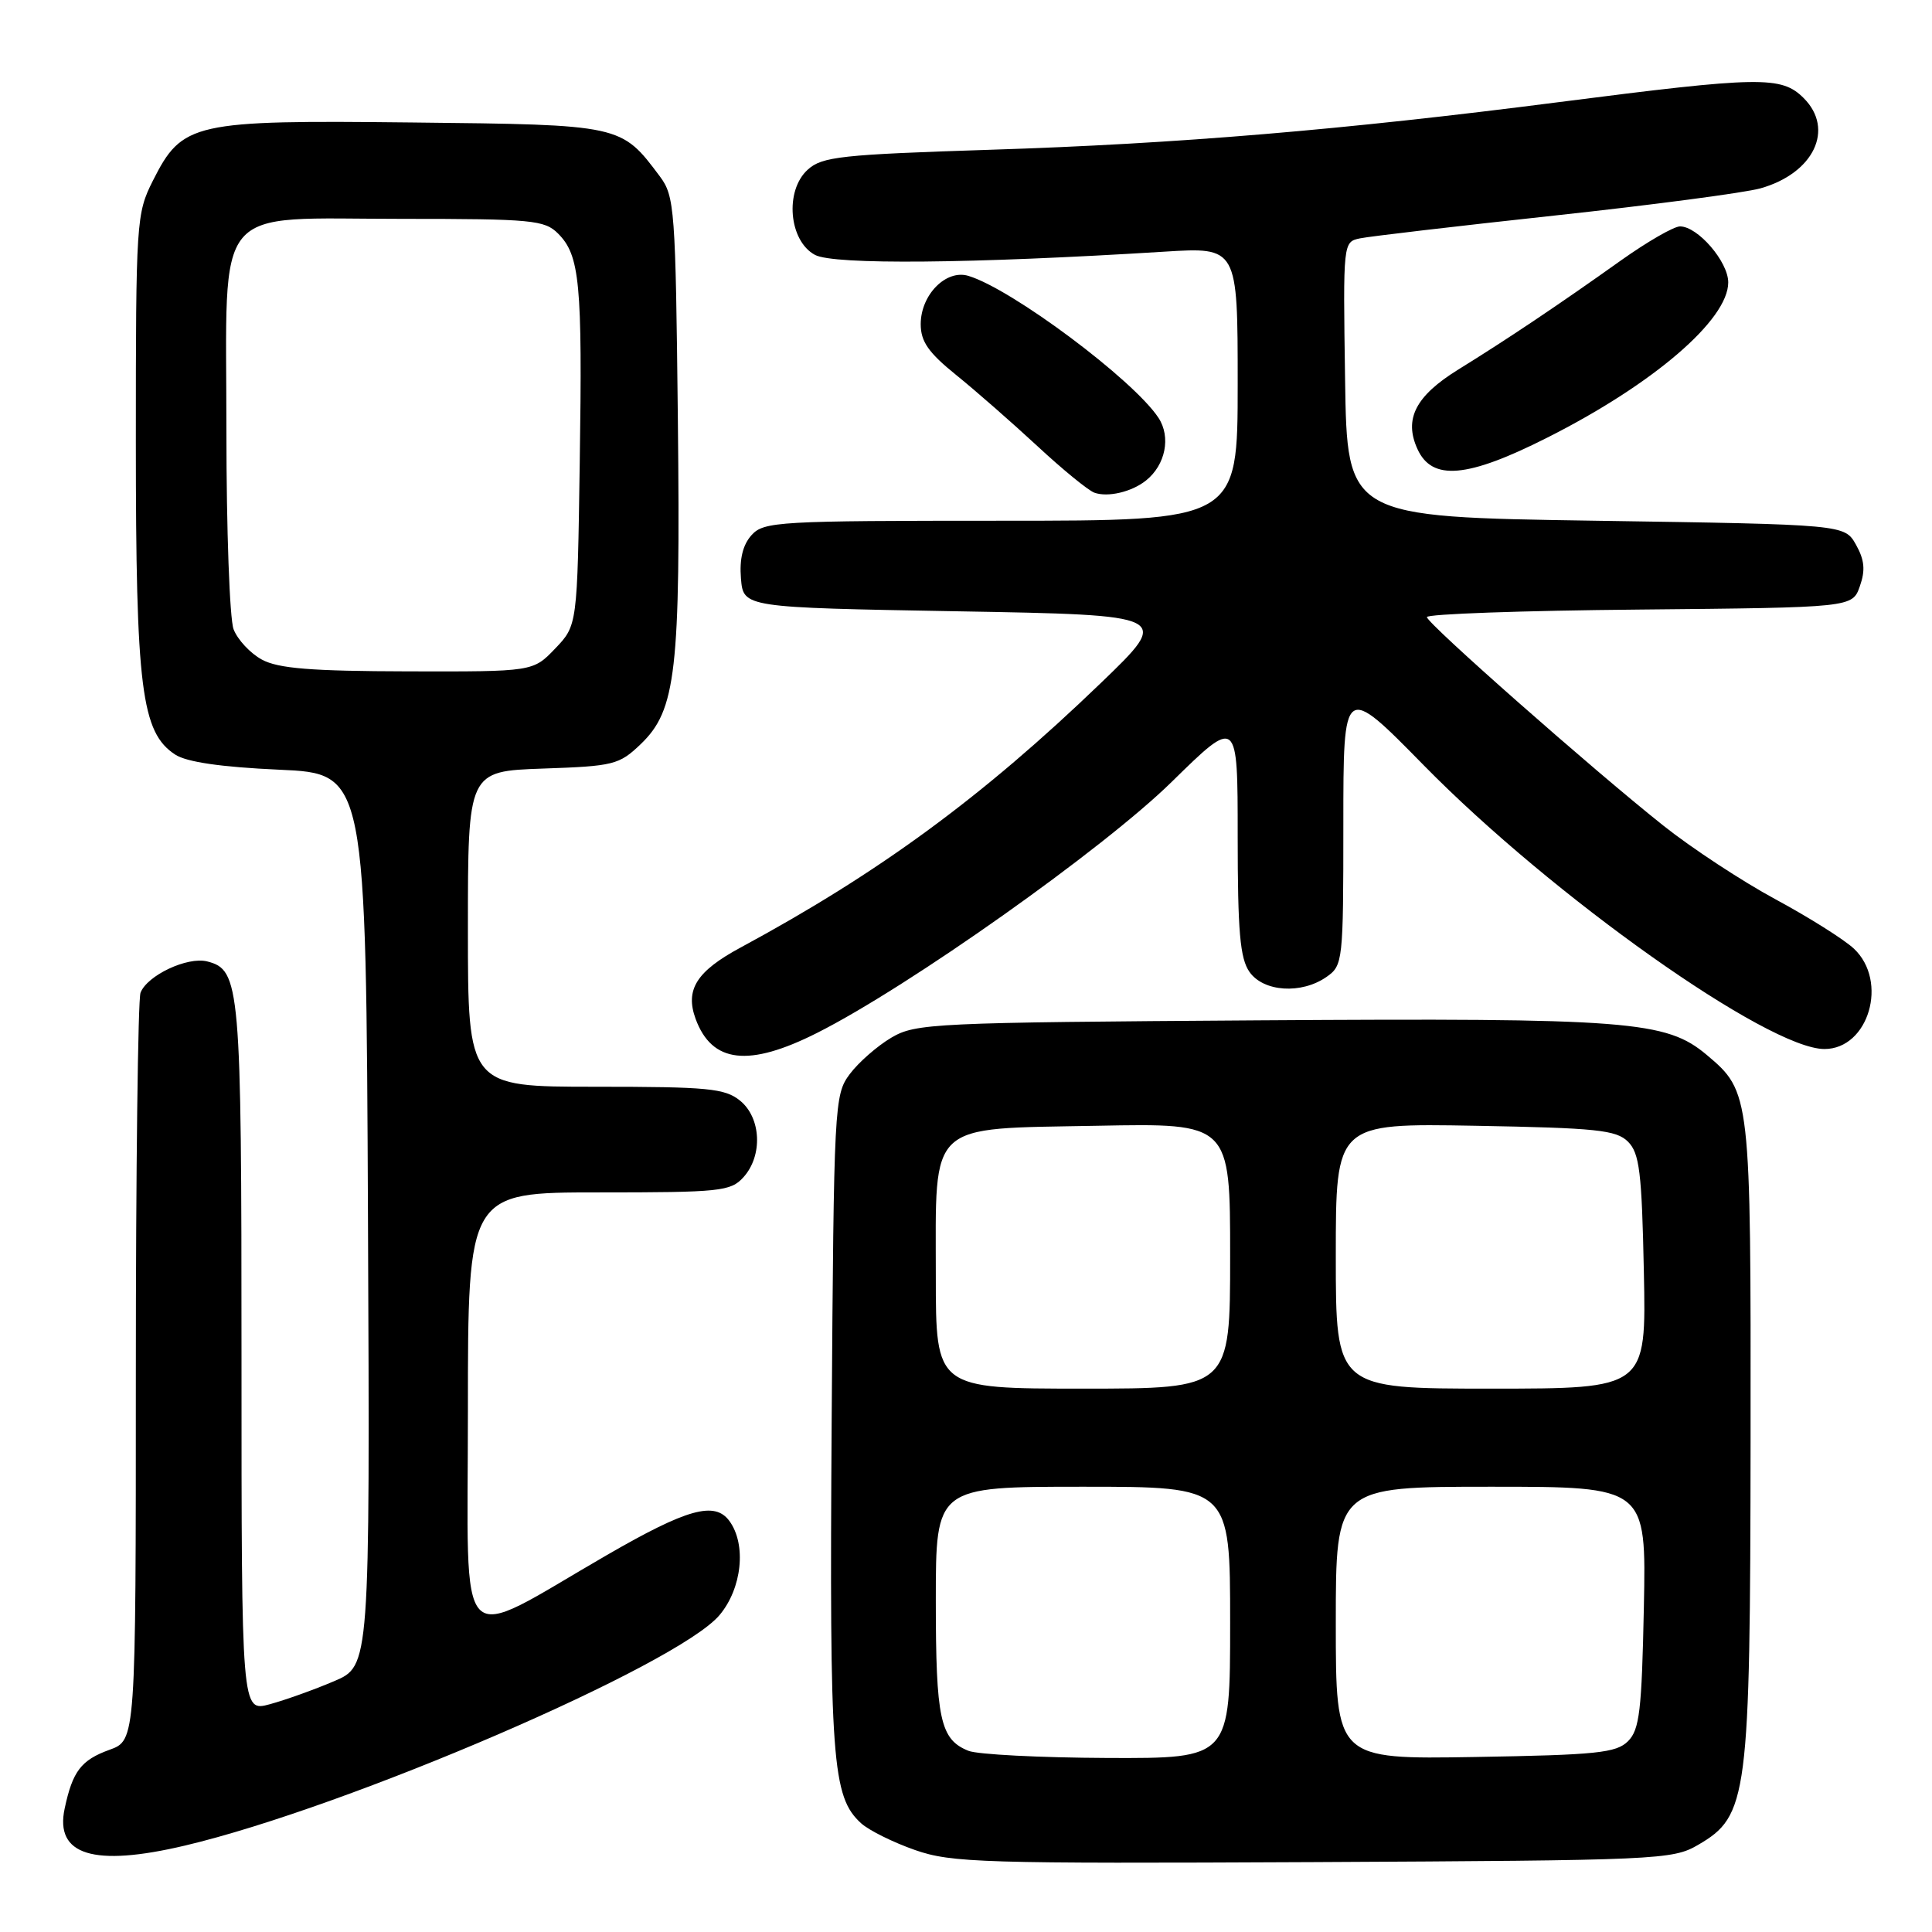 <?xml version="1.0" encoding="UTF-8" standalone="no"?>
<!DOCTYPE svg PUBLIC "-//W3C//DTD SVG 1.1//EN" "http://www.w3.org/Graphics/SVG/1.1/DTD/svg11.dtd" >
<svg xmlns="http://www.w3.org/2000/svg" xmlns:xlink="http://www.w3.org/1999/xlink" version="1.1" viewBox="0 0 256 256">
 <g >
 <path fill="currentColor"
d=" M 225.00 244.46 C 231.61 240.61 231.91 238.30 231.96 190.72 C 232.00 144.99 231.97 144.68 226.15 139.78 C 220.77 135.26 215.90 134.88 166.86 135.20 C 123.59 135.49 121.34 135.59 118.10 137.50 C 116.24 138.60 113.76 140.77 112.60 142.32 C 110.55 145.07 110.49 146.23 110.20 188.32 C 109.90 233.35 110.25 238.10 114.11 241.60 C 115.15 242.54 118.36 244.13 121.25 245.14 C 126.10 246.83 130.15 246.95 174.00 246.74 C 219.76 246.51 221.63 246.43 225.00 244.46 Z  M 24.50 244.55 C 46.07 239.46 89.79 220.61 95.34 214.01 C 98.32 210.47 98.93 204.66 96.65 201.54 C 94.71 198.89 91.05 199.91 80.44 206.04 C 60.02 217.84 62.00 219.88 62.00 187.02 C 62.00 158.00 62.00 158.00 79.35 158.00 C 95.46 158.00 96.82 157.86 98.51 155.99 C 101.09 153.14 100.87 148.12 98.06 145.84 C 96.04 144.21 93.81 144.00 78.89 144.00 C 62.00 144.00 62.00 144.00 62.00 123.09 C 62.00 102.19 62.00 102.19 71.94 101.84 C 81.32 101.52 82.04 101.34 84.90 98.60 C 89.59 94.10 90.18 88.98 89.82 55.59 C 89.52 27.67 89.39 26.00 87.44 23.38 C 82.30 16.51 82.39 16.53 54.68 16.23 C 25.51 15.91 24.16 16.21 20.25 23.96 C 18.07 28.29 18.00 29.30 18.00 58.53 C 18.00 91.24 18.73 97.06 23.22 99.99 C 24.75 100.98 29.27 101.64 37.00 101.99 C 48.50 102.50 48.50 102.50 48.76 161.62 C 49.02 220.75 49.02 220.75 44.26 222.77 C 41.64 223.89 37.81 225.26 35.75 225.82 C 32.00 226.84 32.00 226.84 32.00 179.97 C 32.00 130.49 31.83 128.50 27.44 127.39 C 24.82 126.74 19.51 129.24 18.62 131.54 C 18.28 132.44 18.00 155.09 18.00 181.88 C 18.00 230.60 18.00 230.60 14.50 231.86 C 10.75 233.22 9.62 234.69 8.57 239.63 C 7.24 245.82 12.39 247.41 24.50 244.55 Z  M 108.28 136.86 C 120.41 130.75 146.19 112.50 155.25 103.61 C 164.00 95.03 164.00 95.03 164.00 110.79 C 164.00 123.44 164.31 126.99 165.56 128.78 C 167.42 131.44 172.45 131.77 175.78 129.44 C 177.94 127.93 178.00 127.38 178.00 109.22 C 178.00 90.55 178.00 90.55 188.69 101.44 C 205.69 118.75 234.29 139.00 241.75 139.00 C 247.61 139.00 250.25 130.02 245.65 125.70 C 244.36 124.49 239.69 121.55 235.28 119.17 C 230.87 116.79 224.16 112.39 220.38 109.38 C 210.98 101.91 189.16 82.67 189.07 81.77 C 189.03 81.36 201.70 80.91 217.23 80.77 C 245.45 80.50 245.45 80.50 246.44 77.68 C 247.19 75.56 247.06 74.20 245.93 72.18 C 244.42 69.50 244.42 69.50 211.46 69.00 C 178.50 68.50 178.50 68.50 178.23 50.27 C 177.96 32.05 177.96 32.05 180.23 31.58 C 181.48 31.32 193.07 29.96 206.00 28.56 C 218.93 27.16 231.19 25.54 233.26 24.96 C 240.33 22.97 243.13 17.13 239.00 13.00 C 236.05 10.05 233.29 10.10 206.50 13.54 C 177.98 17.21 155.95 19.06 131.33 19.84 C 111.45 20.48 108.93 20.75 107.03 22.48 C 103.95 25.26 104.52 31.93 108.00 33.78 C 110.51 35.10 128.67 34.94 154.25 33.35 C 164.00 32.74 164.00 32.74 164.00 50.87 C 164.00 69.00 164.00 69.00 132.65 69.00 C 103.12 69.00 101.21 69.11 99.59 70.90 C 98.43 72.18 97.97 74.06 98.18 76.65 C 98.50 80.50 98.50 80.50 126.86 81.00 C 155.22 81.50 155.22 81.50 145.86 90.51 C 130.18 105.60 116.53 115.62 98.14 125.55 C 92.29 128.70 90.76 131.14 92.17 135.00 C 94.33 140.88 99.20 141.44 108.28 136.86 Z  M 151.85 63.67 C 154.44 61.60 155.17 57.91 153.51 55.37 C 150.20 50.33 134.04 38.26 128.30 36.55 C 125.35 35.67 122.00 39.07 122.00 42.95 C 122.00 45.26 123.02 46.72 126.71 49.70 C 129.30 51.79 134.13 56.03 137.46 59.11 C 140.78 62.20 144.18 64.97 145.00 65.28 C 146.79 65.93 149.97 65.18 151.85 63.67 Z  M 205.00 58.00 C 219.05 50.92 229.00 42.38 229.00 37.42 C 229.00 34.68 224.97 30.00 222.61 30.00 C 221.79 30.00 218.29 32.02 214.81 34.49 C 206.50 40.41 199.68 44.98 193.24 48.96 C 187.57 52.47 186.00 55.52 187.82 59.50 C 189.75 63.75 194.41 63.35 205.00 58.00 Z  M 128.32 231.99 C 124.58 230.49 124.00 227.81 124.00 212.07 C 124.00 197.00 124.00 197.00 143.50 197.00 C 163.00 197.00 163.00 197.00 163.00 215.00 C 163.00 233.00 163.00 233.00 146.75 232.94 C 137.81 232.90 129.52 232.48 128.32 231.99 Z  M 177.00 215.06 C 177.00 197.00 177.00 197.00 197.57 197.00 C 218.14 197.00 218.14 197.00 217.82 212.97 C 217.54 226.68 217.25 229.19 215.72 230.72 C 214.16 232.27 211.59 232.54 195.47 232.81 C 177.00 233.12 177.00 233.12 177.00 215.06 Z  M 124.00 169.11 C 124.00 148.42 122.74 149.60 145.41 149.17 C 163.00 148.83 163.00 148.83 163.00 166.42 C 163.00 184.00 163.00 184.00 143.50 184.00 C 124.00 184.00 124.00 184.00 124.00 169.11 Z  M 177.00 166.42 C 177.00 148.84 177.00 148.84 195.47 149.17 C 211.57 149.46 214.16 149.73 215.72 151.28 C 217.24 152.81 217.55 155.30 217.82 168.53 C 218.14 184.00 218.14 184.00 197.57 184.00 C 177.00 184.00 177.00 184.00 177.00 166.42 Z  M 34.70 87.40 C 33.17 86.57 31.48 84.76 30.95 83.38 C 30.43 82.00 30.00 70.18 30.00 57.11 C 30.00 26.43 27.86 29.00 53.31 29.00 C 70.49 29.00 72.16 29.16 73.94 30.94 C 76.83 33.83 77.18 37.48 76.82 61.23 C 76.50 82.87 76.50 82.87 73.56 85.94 C 70.63 89.00 70.63 89.00 54.06 88.96 C 41.22 88.93 36.87 88.58 34.70 87.40 Z "/>
</g>
</svg>